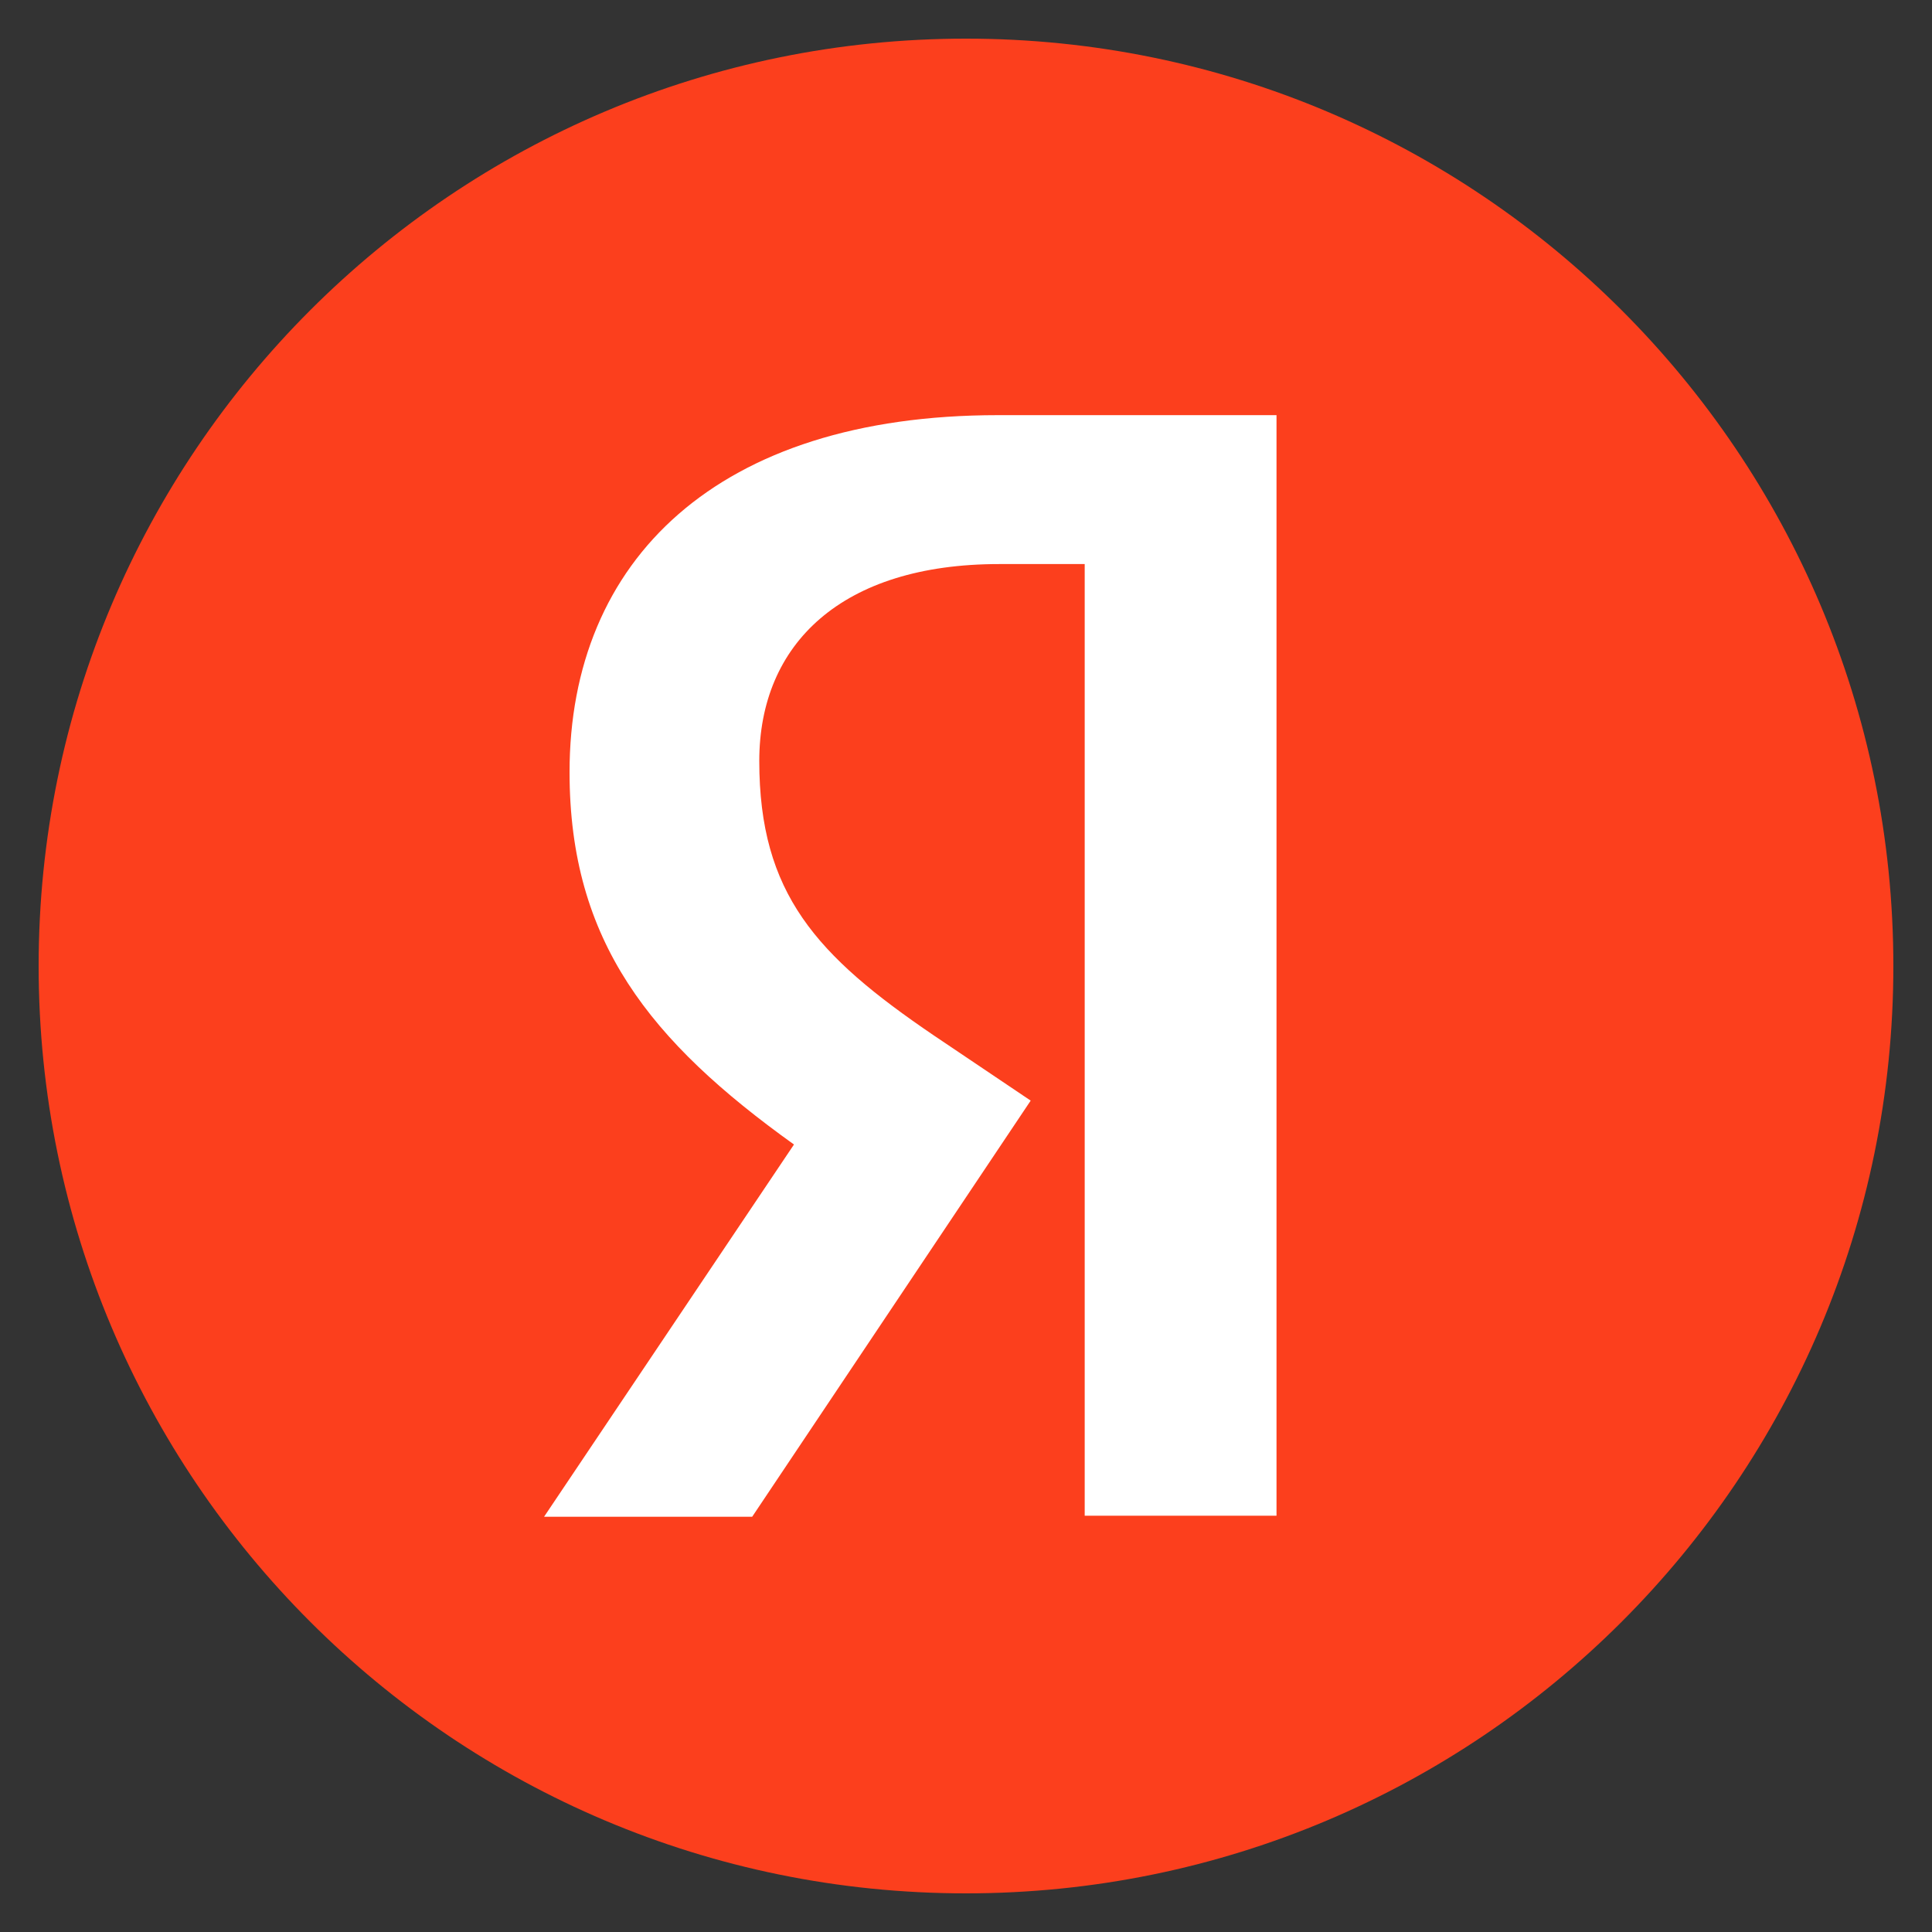 <svg width="25" height="25" viewBox="0 0 25 25" fill="none" xmlns="http://www.w3.org/2000/svg">
<rect x="0" y="0" width="25" height="25" fill="#333333" stroke="none"/>
<g clip-path="url(#clip0_11367_4003)">
<path d="M0.5 12.5C0.5 5.872 5.871 0.5 12.5 0.5C19.126 0.5 24.5 5.872 24.5 12.5C24.5 19.128 19.126 24.5 12.5 24.5C5.871 24.5 0.5 19.128 0.5 12.5Z" fill="#FC3F1D"/>
<path d="M14.036 7.299H12.928C10.895 7.299 9.825 8.329 9.825 9.847C9.825 11.563 10.565 12.367 12.083 13.398L13.337 14.242L9.733 19.627H7.04L10.274 14.81C8.414 13.477 7.37 12.182 7.37 9.992C7.37 7.246 9.284 5.372 12.914 5.372H16.518V19.613H14.036V7.299Z" fill="white"/>
</g>
<defs>
<clipPath id="clip0_11367_4003">
<rect width="24" height="24" fill="white" transform="translate(0.5 0.5)"/>
</clipPath>
</defs>
</svg>
